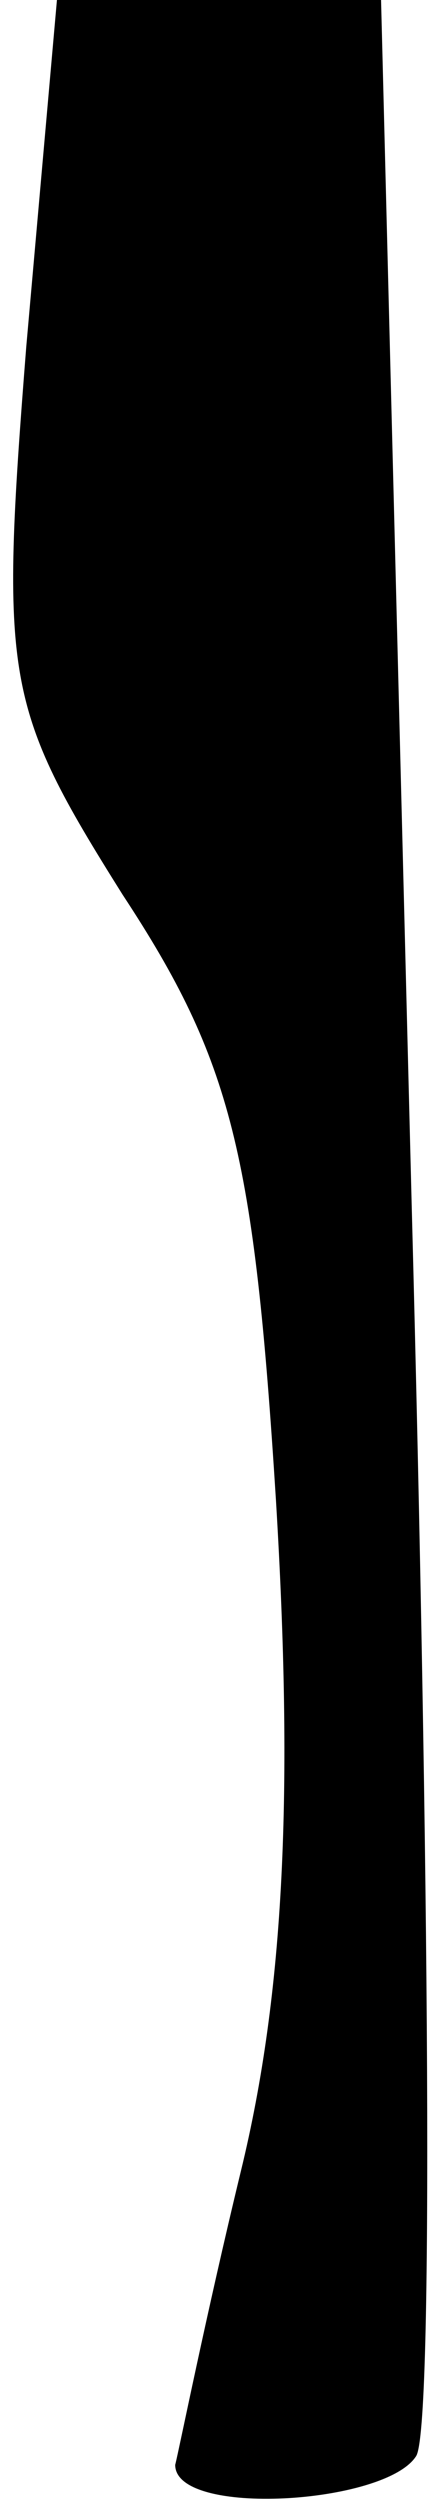 <?xml version="1.0" standalone="no"?>
<!DOCTYPE svg PUBLIC "-//W3C//DTD SVG 20010904//EN"
 "http://www.w3.org/TR/2001/REC-SVG-20010904/DTD/svg10.dtd">
<svg version="1.0" xmlns="http://www.w3.org/2000/svg"
 width="10pt" height="57pt" viewBox="0 0 10 57"
 preserveAspectRatio="xMidYMid meet">
<g transform="translate(0,57) scale(0.1,-0.1)"
fill="#000000" stroke="none">
<path fill="#000000" stroke="none" d="M6 491 c-6 -76 -5 -82 22 -125 25 -38
30 -59 35 -138 4 -66 2 -112 -8 -153 -8 -33 -14 -63 -15 -67 0 -12 48 -9 55 2
4 6 3 134 -1 285 l-7 275 -37 0 -37 0 -7 -79z"/>
</g>
</svg>
